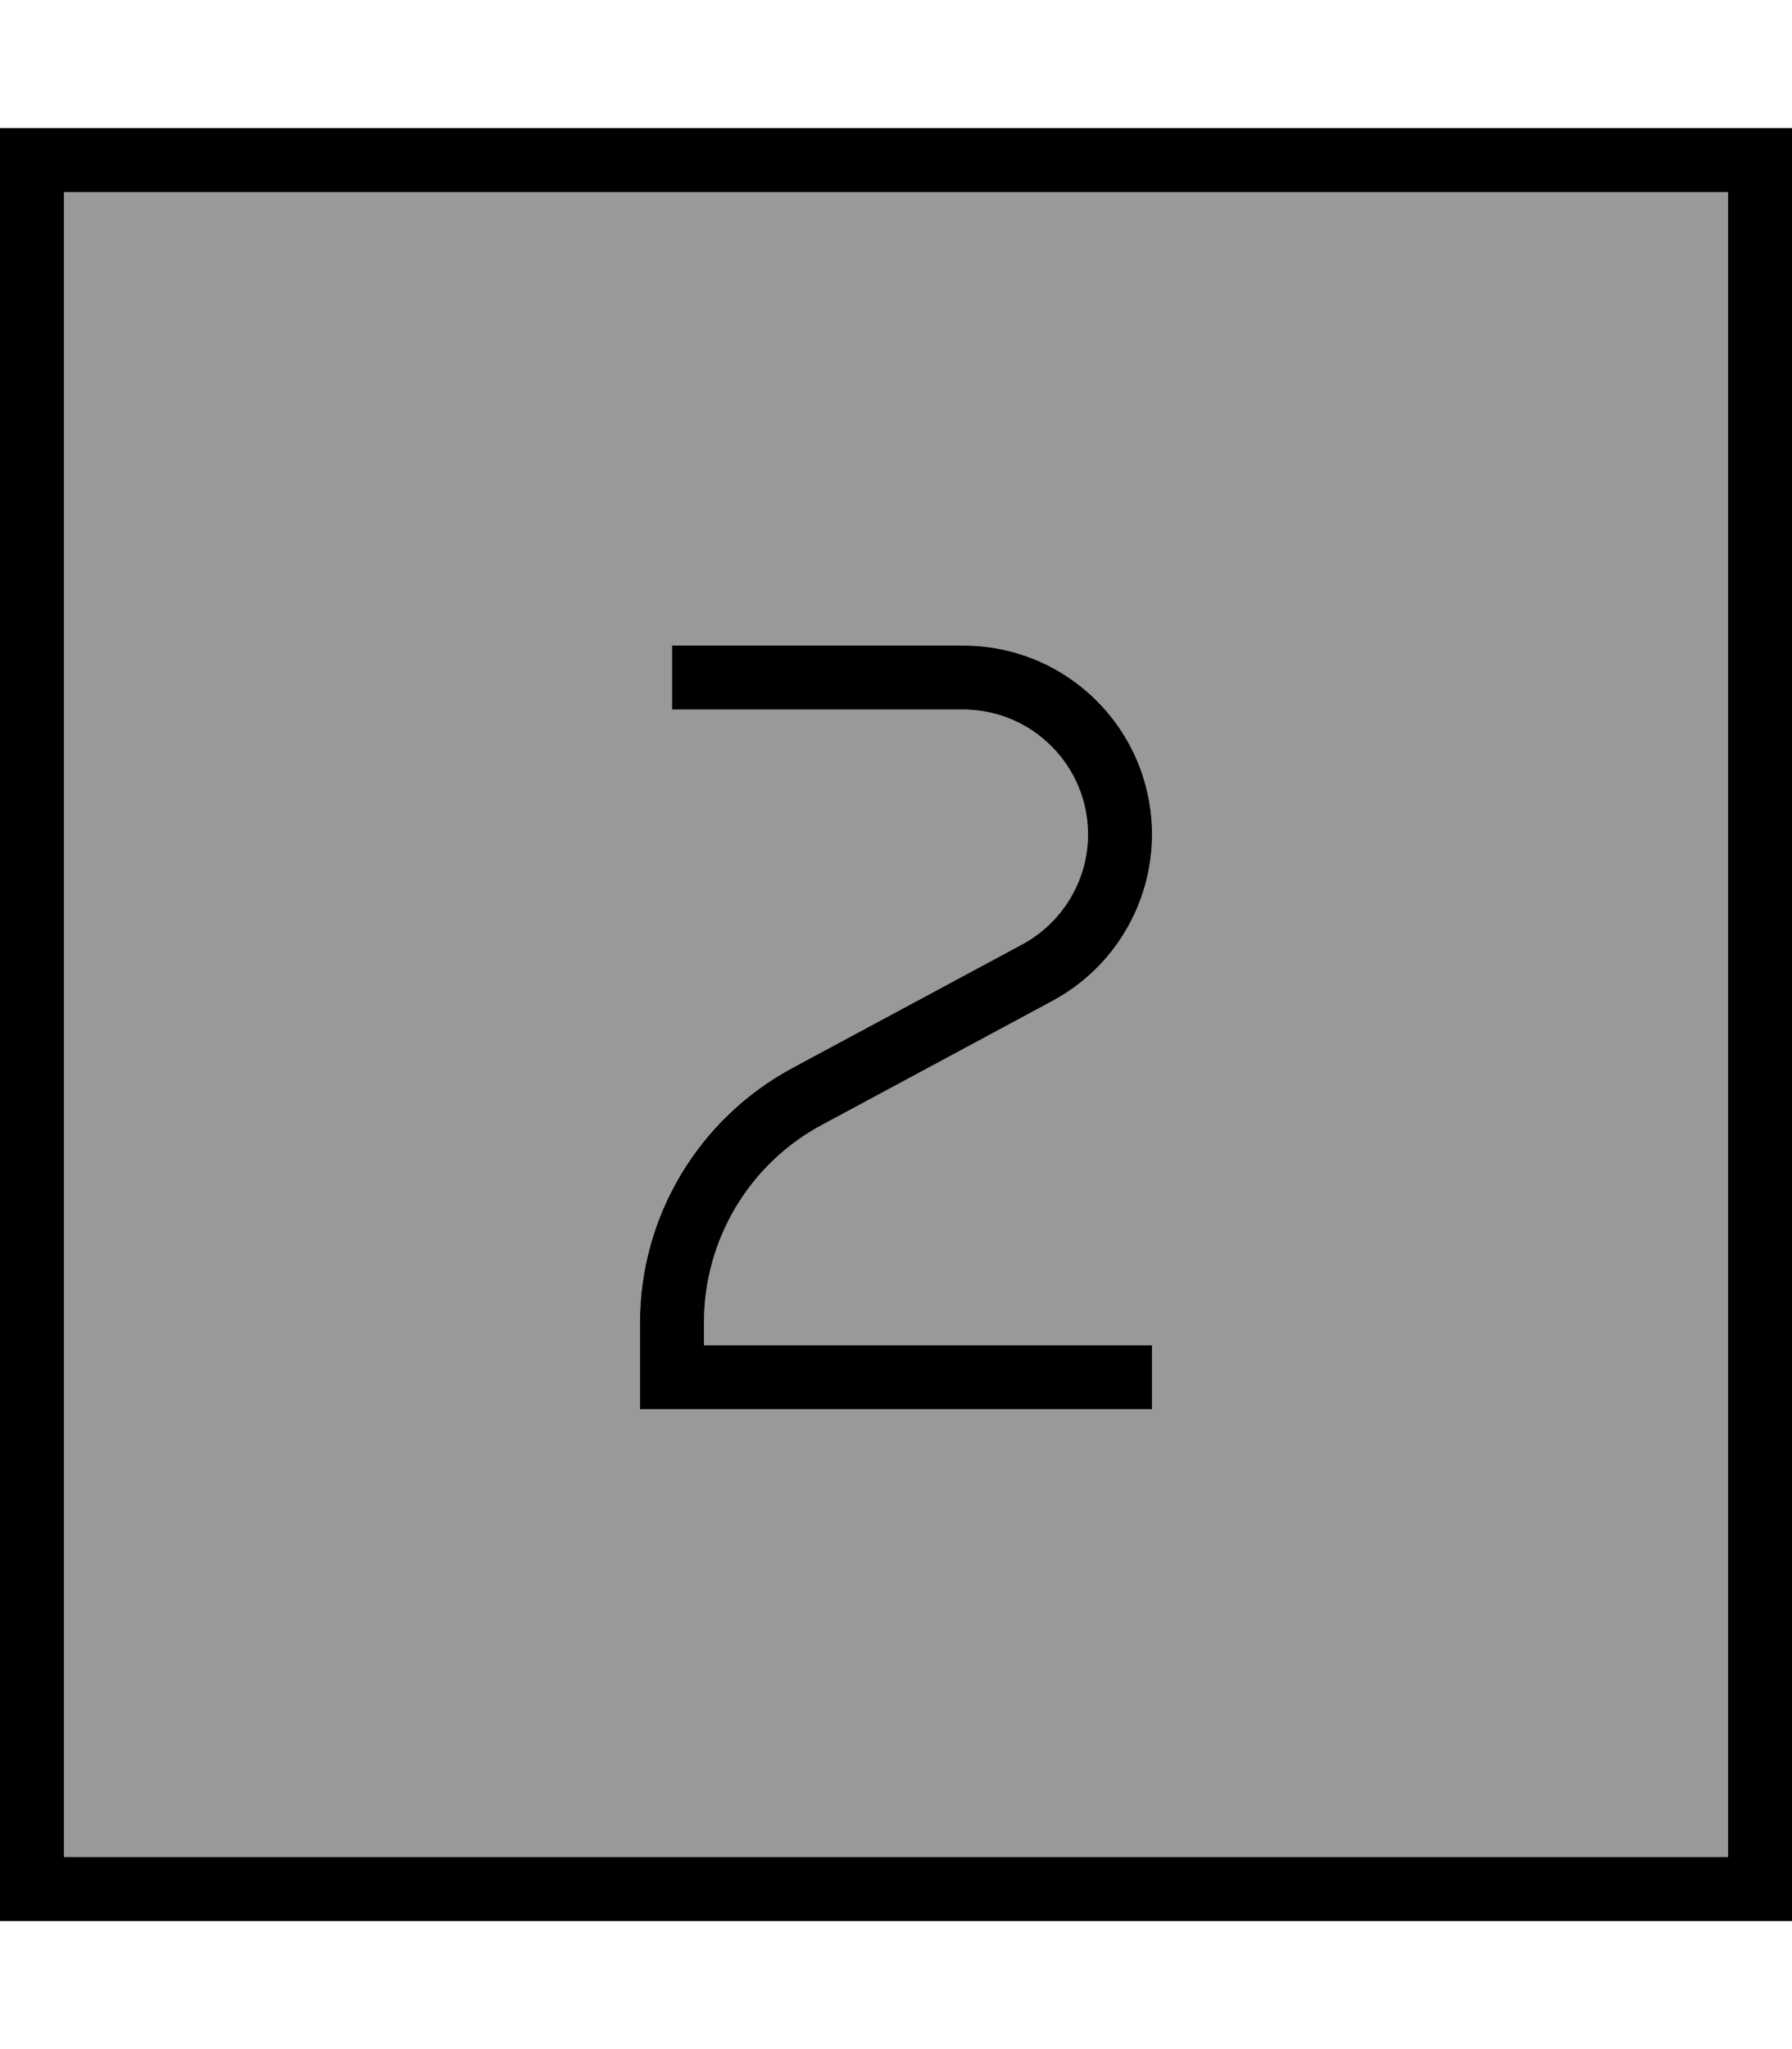 <svg xmlns="http://www.w3.org/2000/svg" viewBox="0 0 448 512"><!--! Font Awesome Pro 7.1.0 by @fontawesome - https://fontawesome.com License - https://fontawesome.com/license (Commercial License) Copyright 2025 Fonticons, Inc. --><path opacity=".4" fill="currentColor" d="M16 48l416 0 0 416-416 0 0-416zM160 330.3l0 21.7 128 0 0-16-112 0 0-5.7c0-20.6 11.4-39.6 29.6-49.4l57.5-30.8c15.3-8.2 24.9-24.2 24.9-41.6 0-26.1-21.1-47.2-47.2-47.2l-72.8 0 0 16 72.8 0c17.2 0 31.2 14 31.2 31.2 0 11.5-6.3 22.1-16.5 27.5L198 266.9c-23.4 12.5-38 36.9-38 63.5z"/><path fill="currentColor" d="M16 48l0 416 416 0 0-416-416 0zM0 32l448 0 0 448-448 0 0-448zM176 161.3l64.8 0c26.1 0 47.2 21.1 47.2 47.2 0 17.4-9.6 33.4-24.9 41.6L205.6 281c-18.2 9.7-29.6 28.7-29.6 49.4l0 5.7 112 0 0 16-128 0 0-21.7c0-26.5 14.6-50.9 38-63.5L255.5 236c10.1-5.4 16.5-16 16.5-27.5 0-17.2-14-31.2-31.2-31.2l-72.8 0 0-16 8 0z"/></svg>